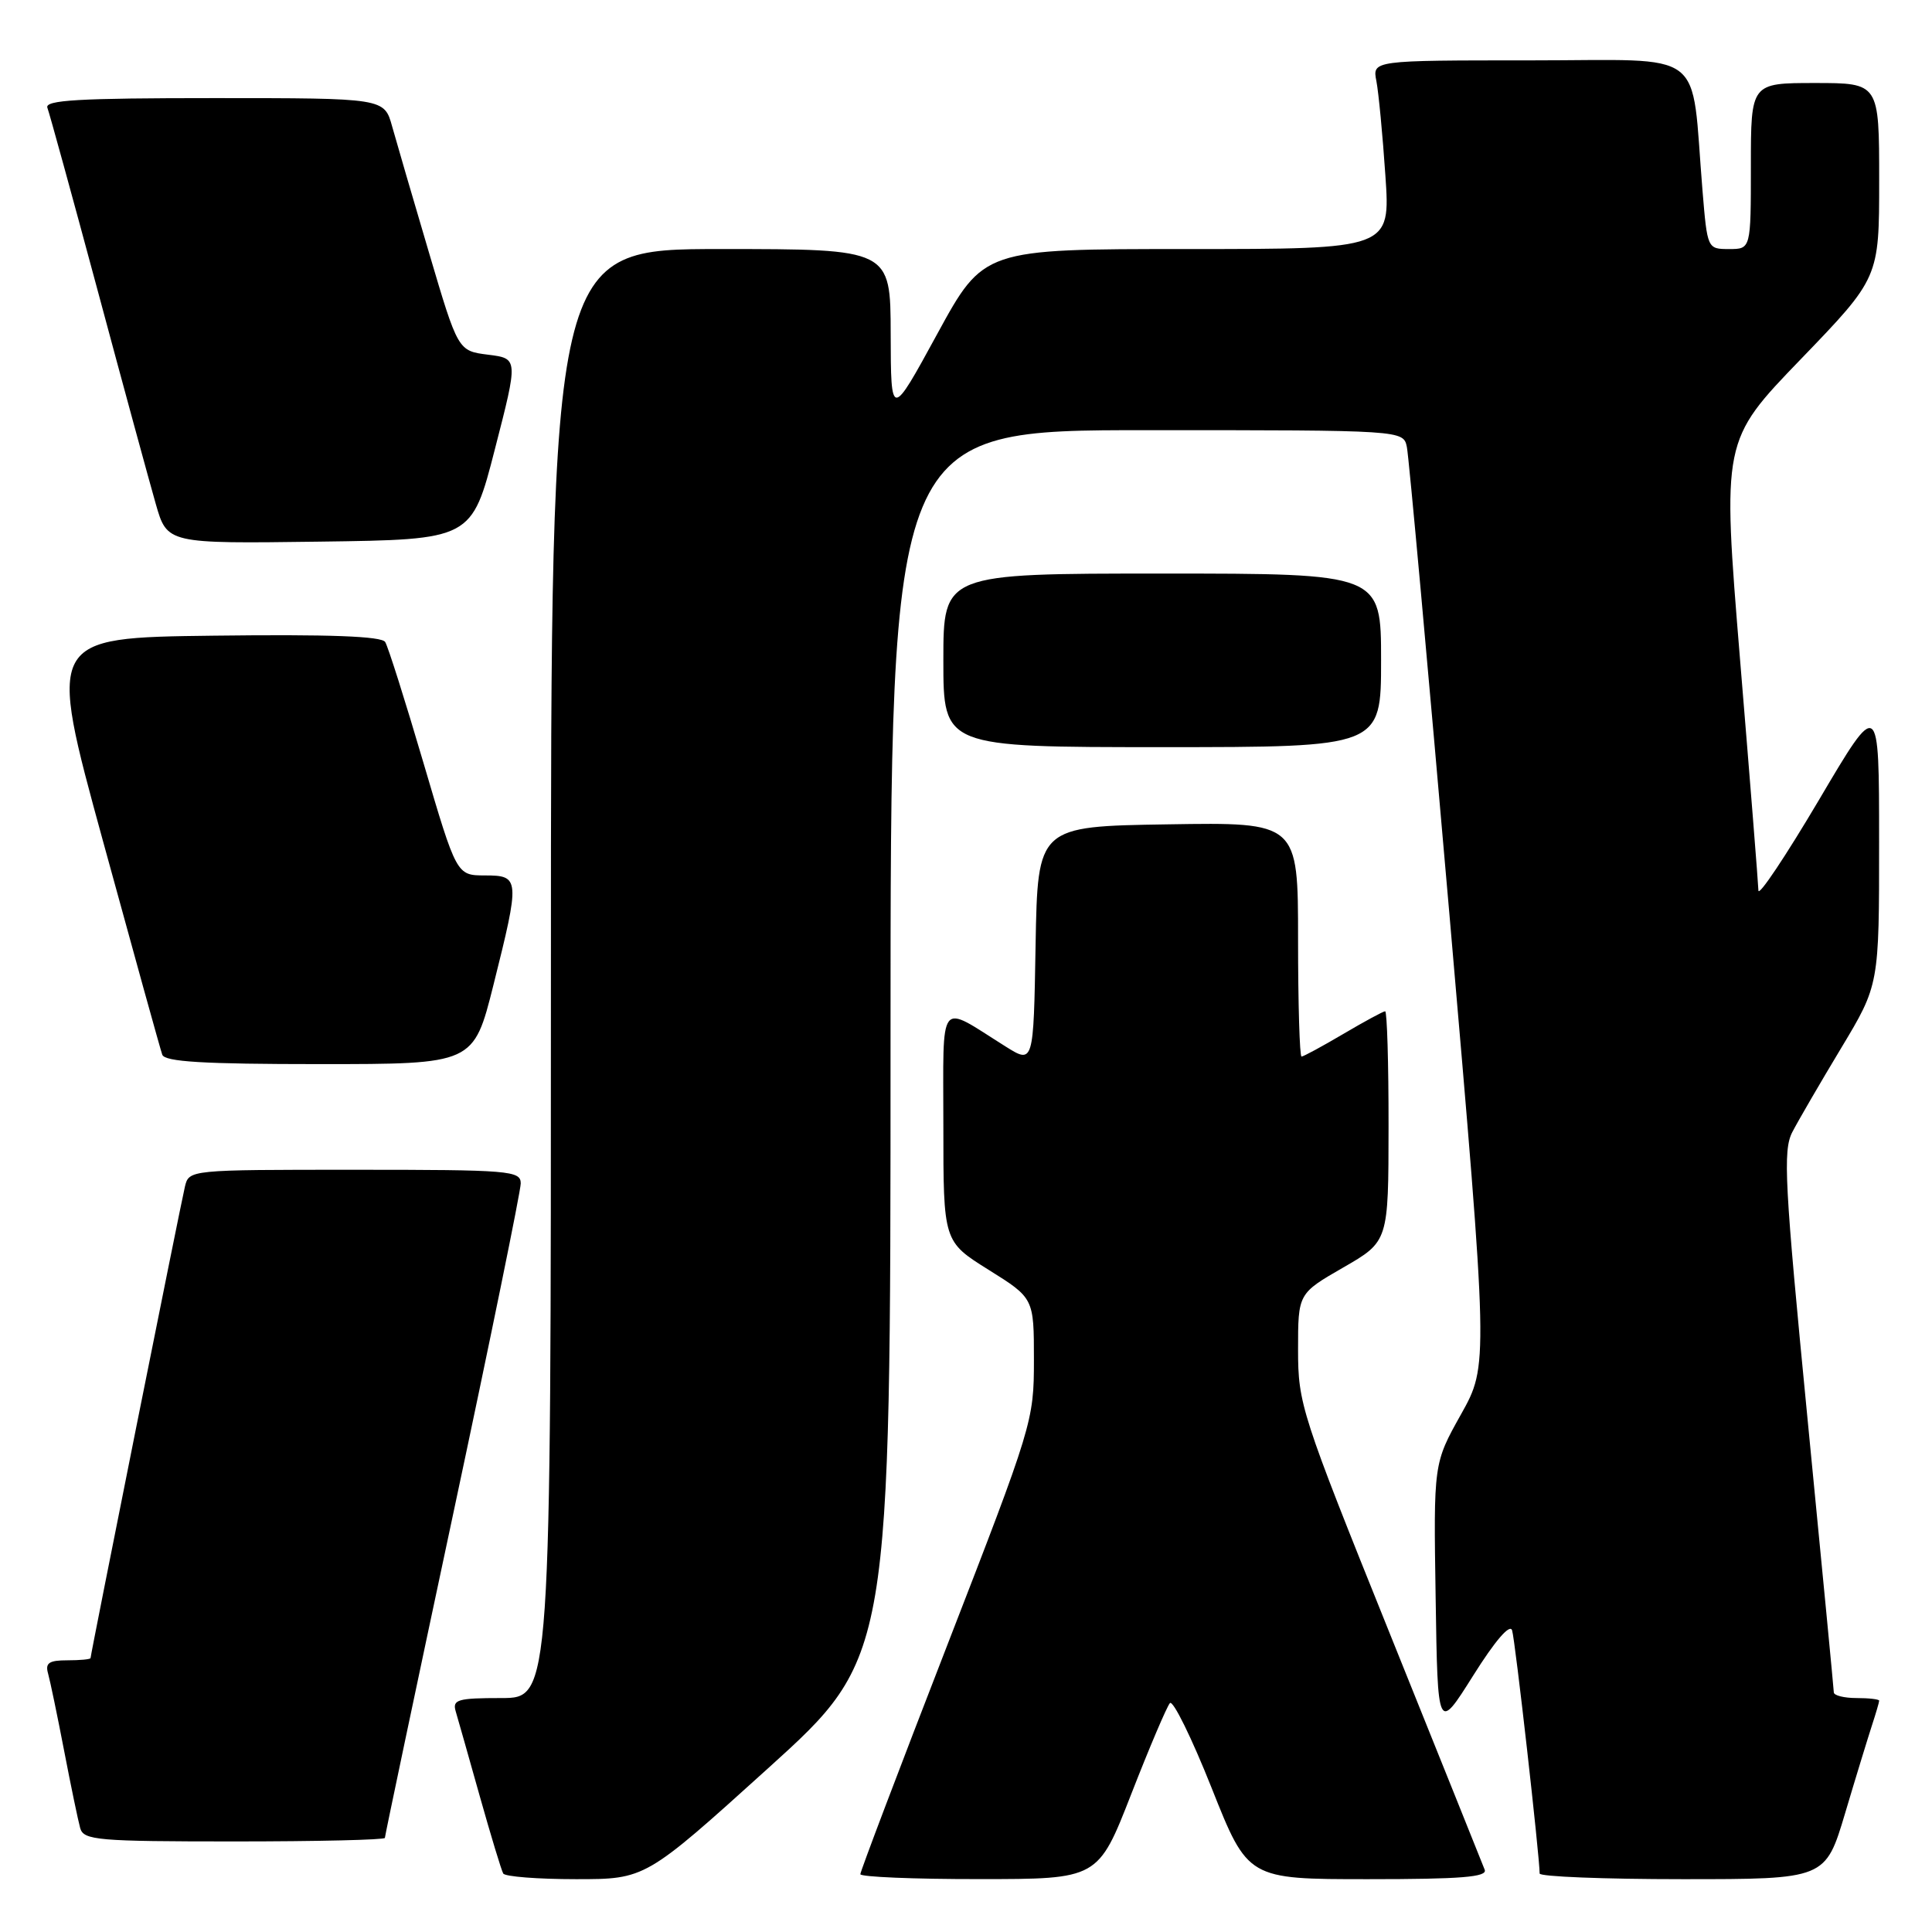 <?xml version="1.0" encoding="UTF-8" standalone="no"?>
<!DOCTYPE svg PUBLIC "-//W3C//DTD SVG 1.1//EN" "http://www.w3.org/Graphics/SVG/1.1/DTD/svg11.dtd" >
<svg xmlns="http://www.w3.org/2000/svg" xmlns:xlink="http://www.w3.org/1999/xlink" version="1.1" viewBox="0 0 256 256">
 <g >
 <path fill="currentColor"
d=" M 101.76 234.32 C 118.00 219.63 118.00 219.63 118.00 138.32 C 118.00 57.00 118.00 57.00 151.98 57.00 C 185.96 57.00 185.96 57.00 186.42 59.25 C 186.68 60.49 189.21 88.37 192.06 121.20 C 197.23 180.90 197.23 180.90 193.59 187.41 C 189.95 193.91 189.95 193.91 190.23 211.70 C 190.50 229.50 190.50 229.50 195.20 222.03 C 198.10 217.41 200.07 215.12 200.36 216.03 C 200.77 217.29 204.02 246.11 204.01 248.25 C 204.00 248.66 212.52 249.00 222.94 249.00 C 241.88 249.00 241.88 249.00 244.49 240.25 C 245.92 235.44 247.53 230.20 248.05 228.60 C 248.57 227.01 249.00 225.54 249.00 225.35 C 249.00 225.16 247.65 225.00 246.00 225.00 C 244.35 225.00 243.00 224.66 242.99 224.25 C 242.98 223.84 241.42 207.59 239.52 188.14 C 236.46 156.75 236.23 152.46 237.49 150.01 C 238.28 148.49 241.19 143.48 243.96 138.88 C 249.00 130.50 249.00 130.50 248.99 111.50 C 248.99 92.50 248.99 92.50 241.02 106.00 C 236.63 113.42 233.02 118.83 233.00 118.00 C 232.98 117.17 231.89 103.43 230.57 87.45 C 228.19 58.40 228.19 58.40 238.60 47.61 C 249.00 36.82 249.00 36.82 249.00 23.91 C 249.00 11.00 249.00 11.00 240.50 11.00 C 232.00 11.00 232.00 11.00 232.00 22.00 C 232.00 33.00 232.00 33.00 229.12 33.00 C 226.24 33.00 226.23 32.98 225.59 25.25 C 224.01 6.10 226.51 8.00 202.83 8.00 C 181.84 8.00 181.84 8.00 182.38 10.75 C 182.67 12.26 183.21 17.89 183.57 23.25 C 184.24 33.00 184.24 33.00 157.28 33.00 C 130.33 33.00 130.33 33.00 124.19 44.25 C 118.05 55.50 118.05 55.50 118.02 44.25 C 118.00 33.00 118.00 33.00 95.50 33.00 C 73.00 33.00 73.00 33.00 73.00 129.00 C 73.00 225.00 73.00 225.00 66.43 225.00 C 60.65 225.00 59.93 225.21 60.38 226.75 C 60.67 227.71 62.10 232.78 63.57 238.00 C 65.04 243.22 66.44 247.84 66.68 248.25 C 66.92 248.66 71.26 249.00 76.32 249.00 C 85.52 249.00 85.52 249.00 101.76 234.32 Z  M 149.89 237.74 C 152.30 231.56 154.61 226.13 155.02 225.67 C 155.42 225.22 157.91 230.28 160.55 236.92 C 165.35 249.00 165.35 249.00 181.28 249.00 C 193.62 249.00 197.11 248.72 196.73 247.75 C 196.47 247.06 190.79 232.95 184.13 216.39 C 172.41 187.29 172.00 186.02 172.00 178.84 C 172.00 171.40 172.00 171.40 177.99 167.95 C 183.98 164.50 183.98 164.50 183.99 149.25 C 184.00 140.86 183.79 134.00 183.54 134.00 C 183.29 134.00 180.80 135.35 178.00 137.00 C 175.20 138.65 172.71 140.00 172.46 140.00 C 172.21 140.00 172.00 133.01 172.00 124.48 C 172.00 108.95 172.00 108.95 154.75 109.23 C 137.50 109.50 137.50 109.50 137.22 125.25 C 136.95 140.99 136.95 140.99 133.22 138.65 C 124.20 132.99 125.00 131.96 125.00 149.22 C 125.00 164.51 125.00 164.51 131.00 168.26 C 137.00 172.01 137.00 172.01 137.00 180.21 C 137.00 188.28 136.82 188.86 125.50 218.04 C 119.17 234.34 114.00 247.98 114.00 248.34 C 114.00 248.70 121.09 249.00 129.75 248.99 C 145.50 248.99 145.50 248.99 149.89 237.74 Z  M 51.00 243.53 C 51.00 243.26 55.05 224.05 60.00 200.83 C 64.95 177.62 69.00 157.80 69.00 156.81 C 69.00 155.12 67.56 155.00 47.02 155.00 C 25.05 155.00 25.04 155.00 24.50 157.25 C 23.91 159.73 12.00 219.23 12.00 219.70 C 12.00 219.87 10.62 220.00 8.93 220.00 C 6.49 220.00 5.97 220.35 6.37 221.75 C 6.64 222.71 7.60 227.32 8.50 232.00 C 9.40 236.68 10.36 241.29 10.63 242.25 C 11.09 243.84 12.94 244.00 31.07 244.00 C 42.03 244.00 51.00 243.79 51.00 243.53 Z  M 65.38 130.53 C 68.92 116.39 68.89 116.00 64.25 116.00 C 60.50 115.99 60.50 115.99 56.11 101.08 C 53.70 92.88 51.42 85.68 51.04 85.07 C 50.57 84.30 43.62 84.04 28.31 84.23 C 6.26 84.50 6.26 84.50 13.66 111.50 C 17.73 126.35 21.25 139.06 21.50 139.75 C 21.83 140.69 26.92 141.00 42.35 141.00 C 62.75 141.00 62.75 141.00 65.38 130.53 Z  M 183.00 87.50 C 183.00 76.00 183.00 76.00 154.00 76.00 C 125.00 76.00 125.00 76.00 125.00 87.50 C 125.00 99.00 125.00 99.00 154.00 99.00 C 183.00 99.00 183.00 99.00 183.00 87.50 Z  M 65.58 59.50 C 68.67 47.50 68.67 47.50 64.68 47.00 C 60.69 46.50 60.69 46.50 56.85 33.50 C 54.73 26.35 52.54 18.81 51.96 16.75 C 50.92 13.00 50.92 13.00 28.35 13.00 C 10.42 13.00 5.89 13.26 6.28 14.28 C 6.55 14.99 9.55 25.90 12.95 38.53 C 16.34 51.16 19.81 63.87 20.64 66.77 C 22.15 72.04 22.15 72.04 42.33 71.77 C 62.50 71.50 62.50 71.50 65.58 59.50 Z "/>
</g>
</svg>